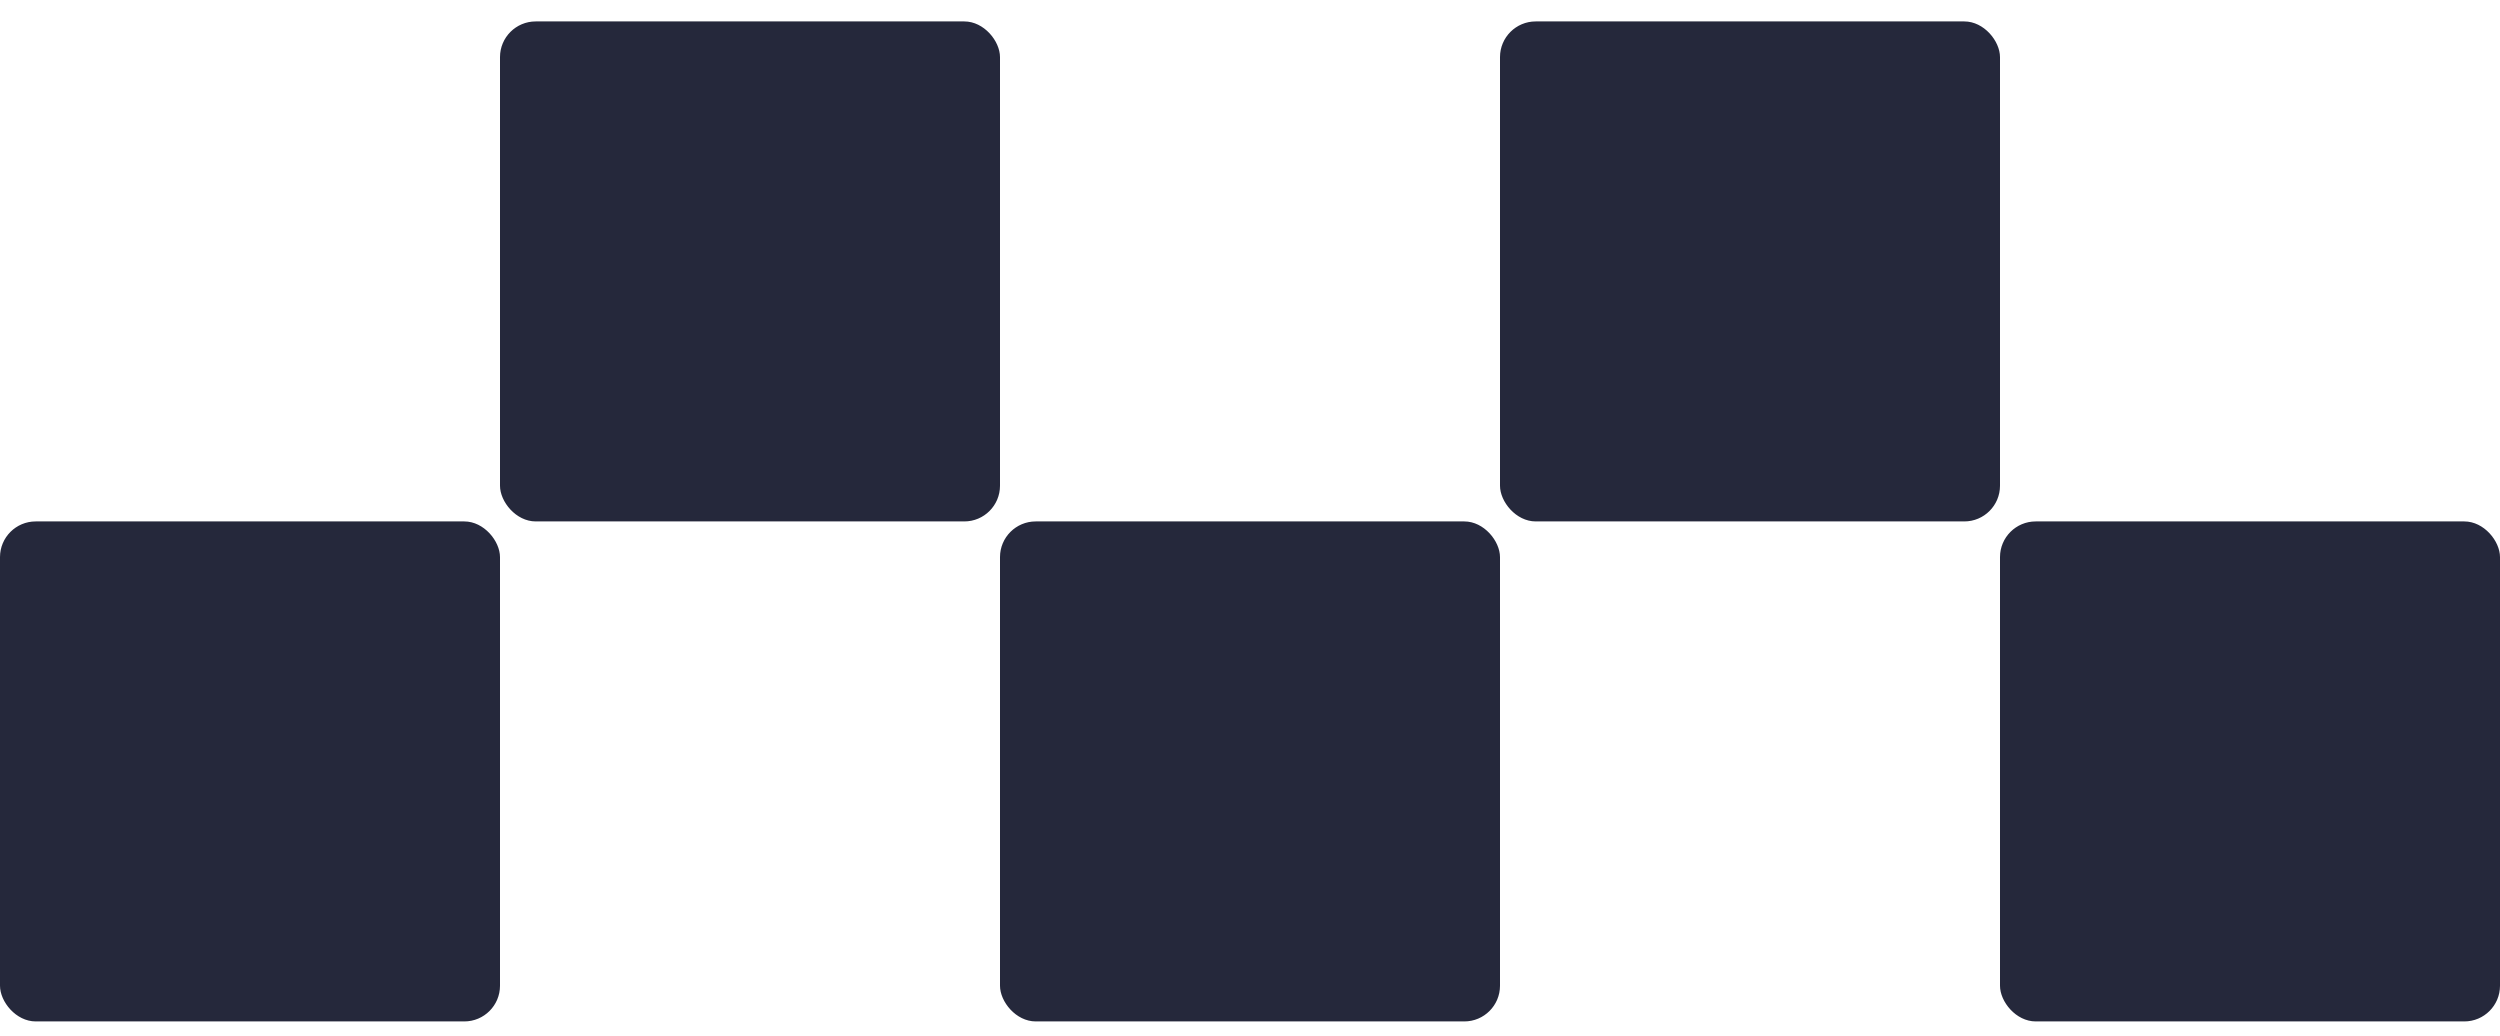 <svg width="70" height="29" viewBox="0 0 70 29" fill="none" xmlns="http://www.w3.org/2000/svg">
<g id="Group 192">
<rect id="Rectangle 49" x="14" y="0.6" width="14" height="14" rx="1" fill="#25283B"/>
<rect id="Rectangle 50" x="28" y="14.6" width="14" height="14" rx="1" fill="#25283B"/>
<rect id="Rectangle 53" x="56" y="14.6" width="14" height="14" rx="1" fill="#25283B"/>
<rect id="Rectangle 52" y="14.6" width="14" height="14" rx="1" fill="#25283B"/>
<rect id="Rectangle 51" x="42" y="0.6" width="14" height="14" rx="1" fill="#25283B"/>
</g>
</svg>
